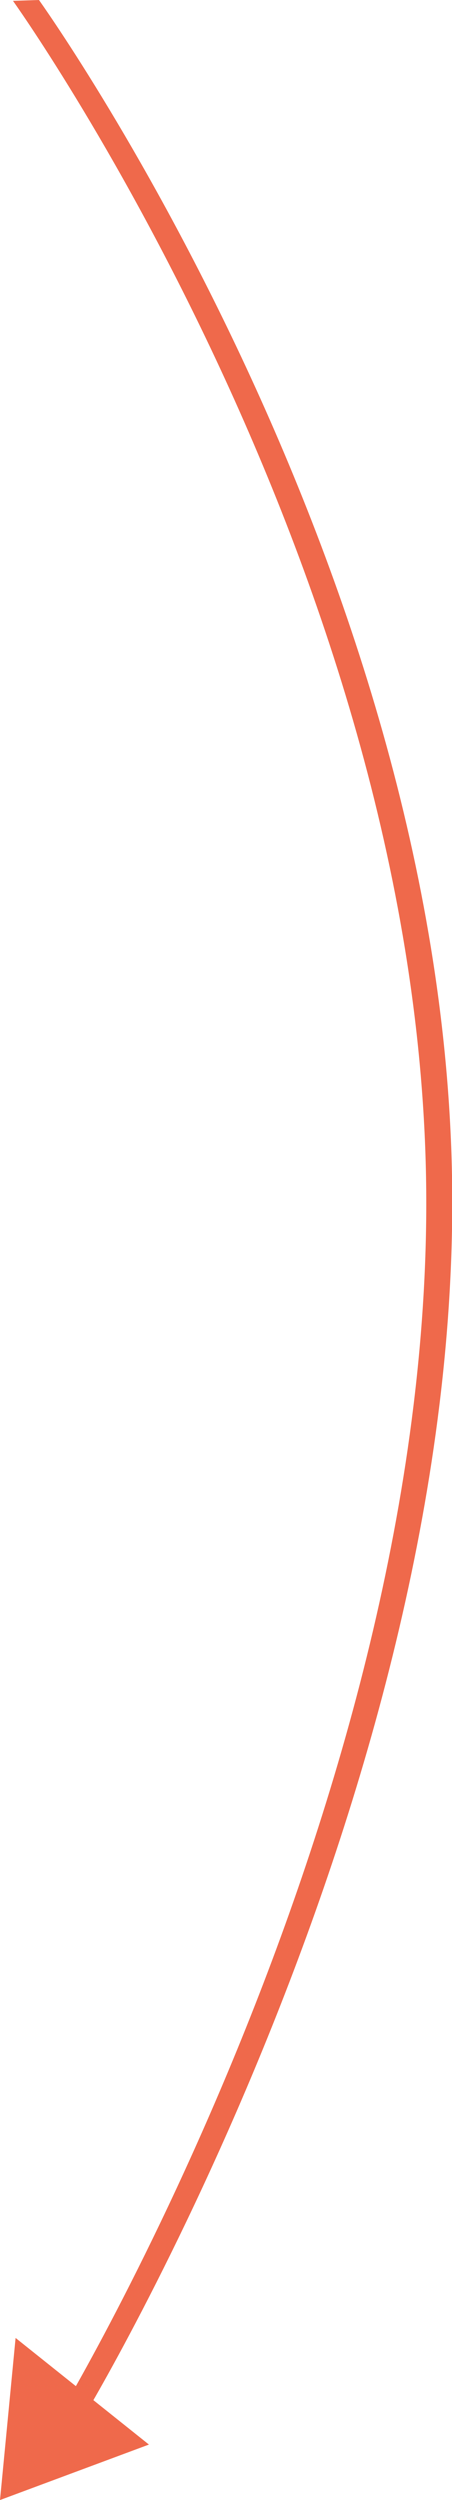 <?xml version="1.0" encoding="utf-8"?>
<!-- Generator: Adobe Illustrator 22.1.0, SVG Export Plug-In . SVG Version: 6.00 Build 0)  -->
<svg version="1.1" id="Слой_1" xmlns="http://www.w3.org/2000/svg" xmlns:xlink="http://www.w3.org/1999/xlink" x="0px" y="0px"
	 viewBox="0 0 52.2 288.4" style="enable-background:new 0 0 52.2 288.4;" xml:space="preserve">
<style type="text/css">
	.st0{fill-rule:evenodd;clip-rule:evenodd;fill:#ef694b;}
</style>
<path class="st0" d="M1.5,0.1l3-0.1c0,0,46.4,64.6,47.7,135.6c1.3,70.9-42.6,143.3-42.6,143.3l-3,0.1c0,0,43.9-72.3,42.6-143.3
	C47.9,64.8,1.5,0.1,1.5,0.1z"/>
<path class="st0" d="M17.2,282L0,288.4l1.8-18.7L17.2,282z"/>
</svg>

